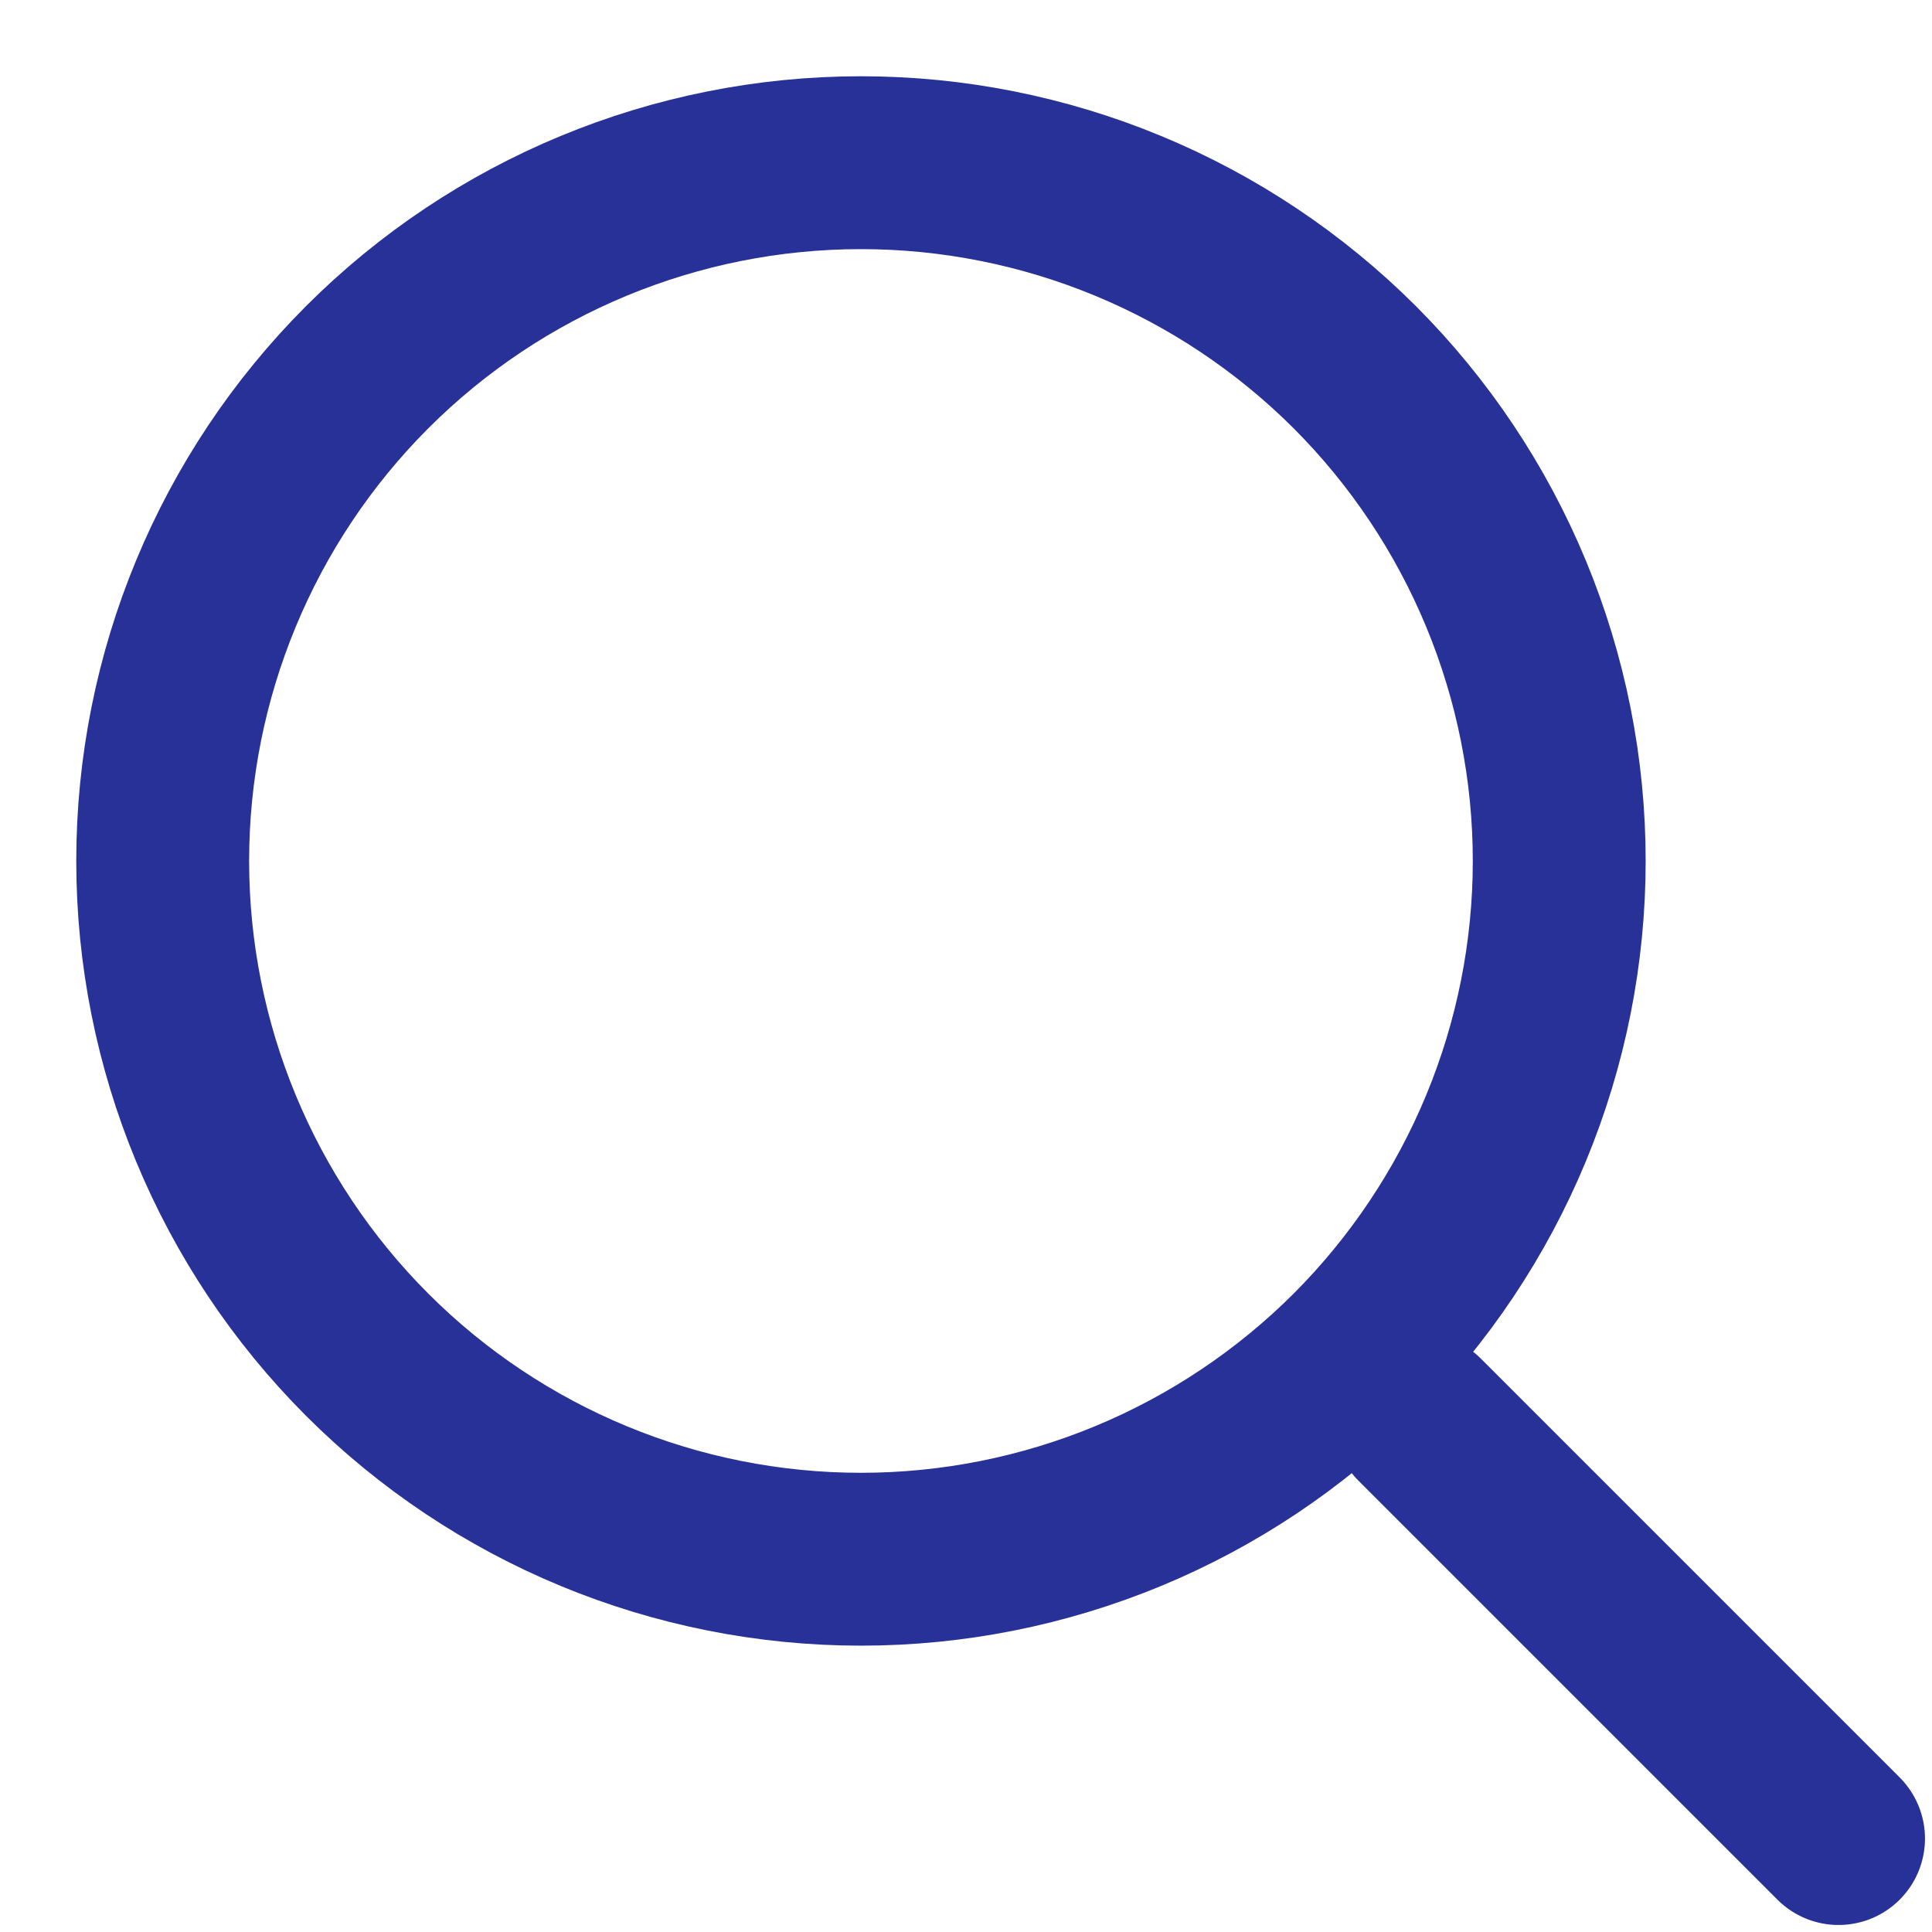 <svg width="19" height="19" viewBox="0 0 19 19" fill="none" xmlns="http://www.w3.org/2000/svg">
  <path d="M18.081 18.081L13.961 13.961M8.467 15.334C9.369 15.334 10.262 15.156 11.095 14.811C11.928 14.466 12.685 13.96 13.323 13.323C13.96 12.685 14.466 11.928 14.811 11.095C15.156 10.262 15.334 9.369 15.334 8.467C15.334 7.565 15.156 6.672 14.811 5.839C14.466 5.006 13.96 4.249 13.323 3.611C12.685 2.974 11.928 2.468 11.095 2.123C10.262 1.778 9.369 1.6 8.467 1.6C6.646 1.6 4.899 2.323 3.611 3.611C2.324 4.899 1.6 6.646 1.6 8.467C1.6 10.288 2.324 12.035 3.611 13.323C4.899 14.611 6.646 15.334 8.467 15.334V15.334Z" stroke="#283198" stroke-width="1.7" stroke-linecap="round"/>
</svg>
